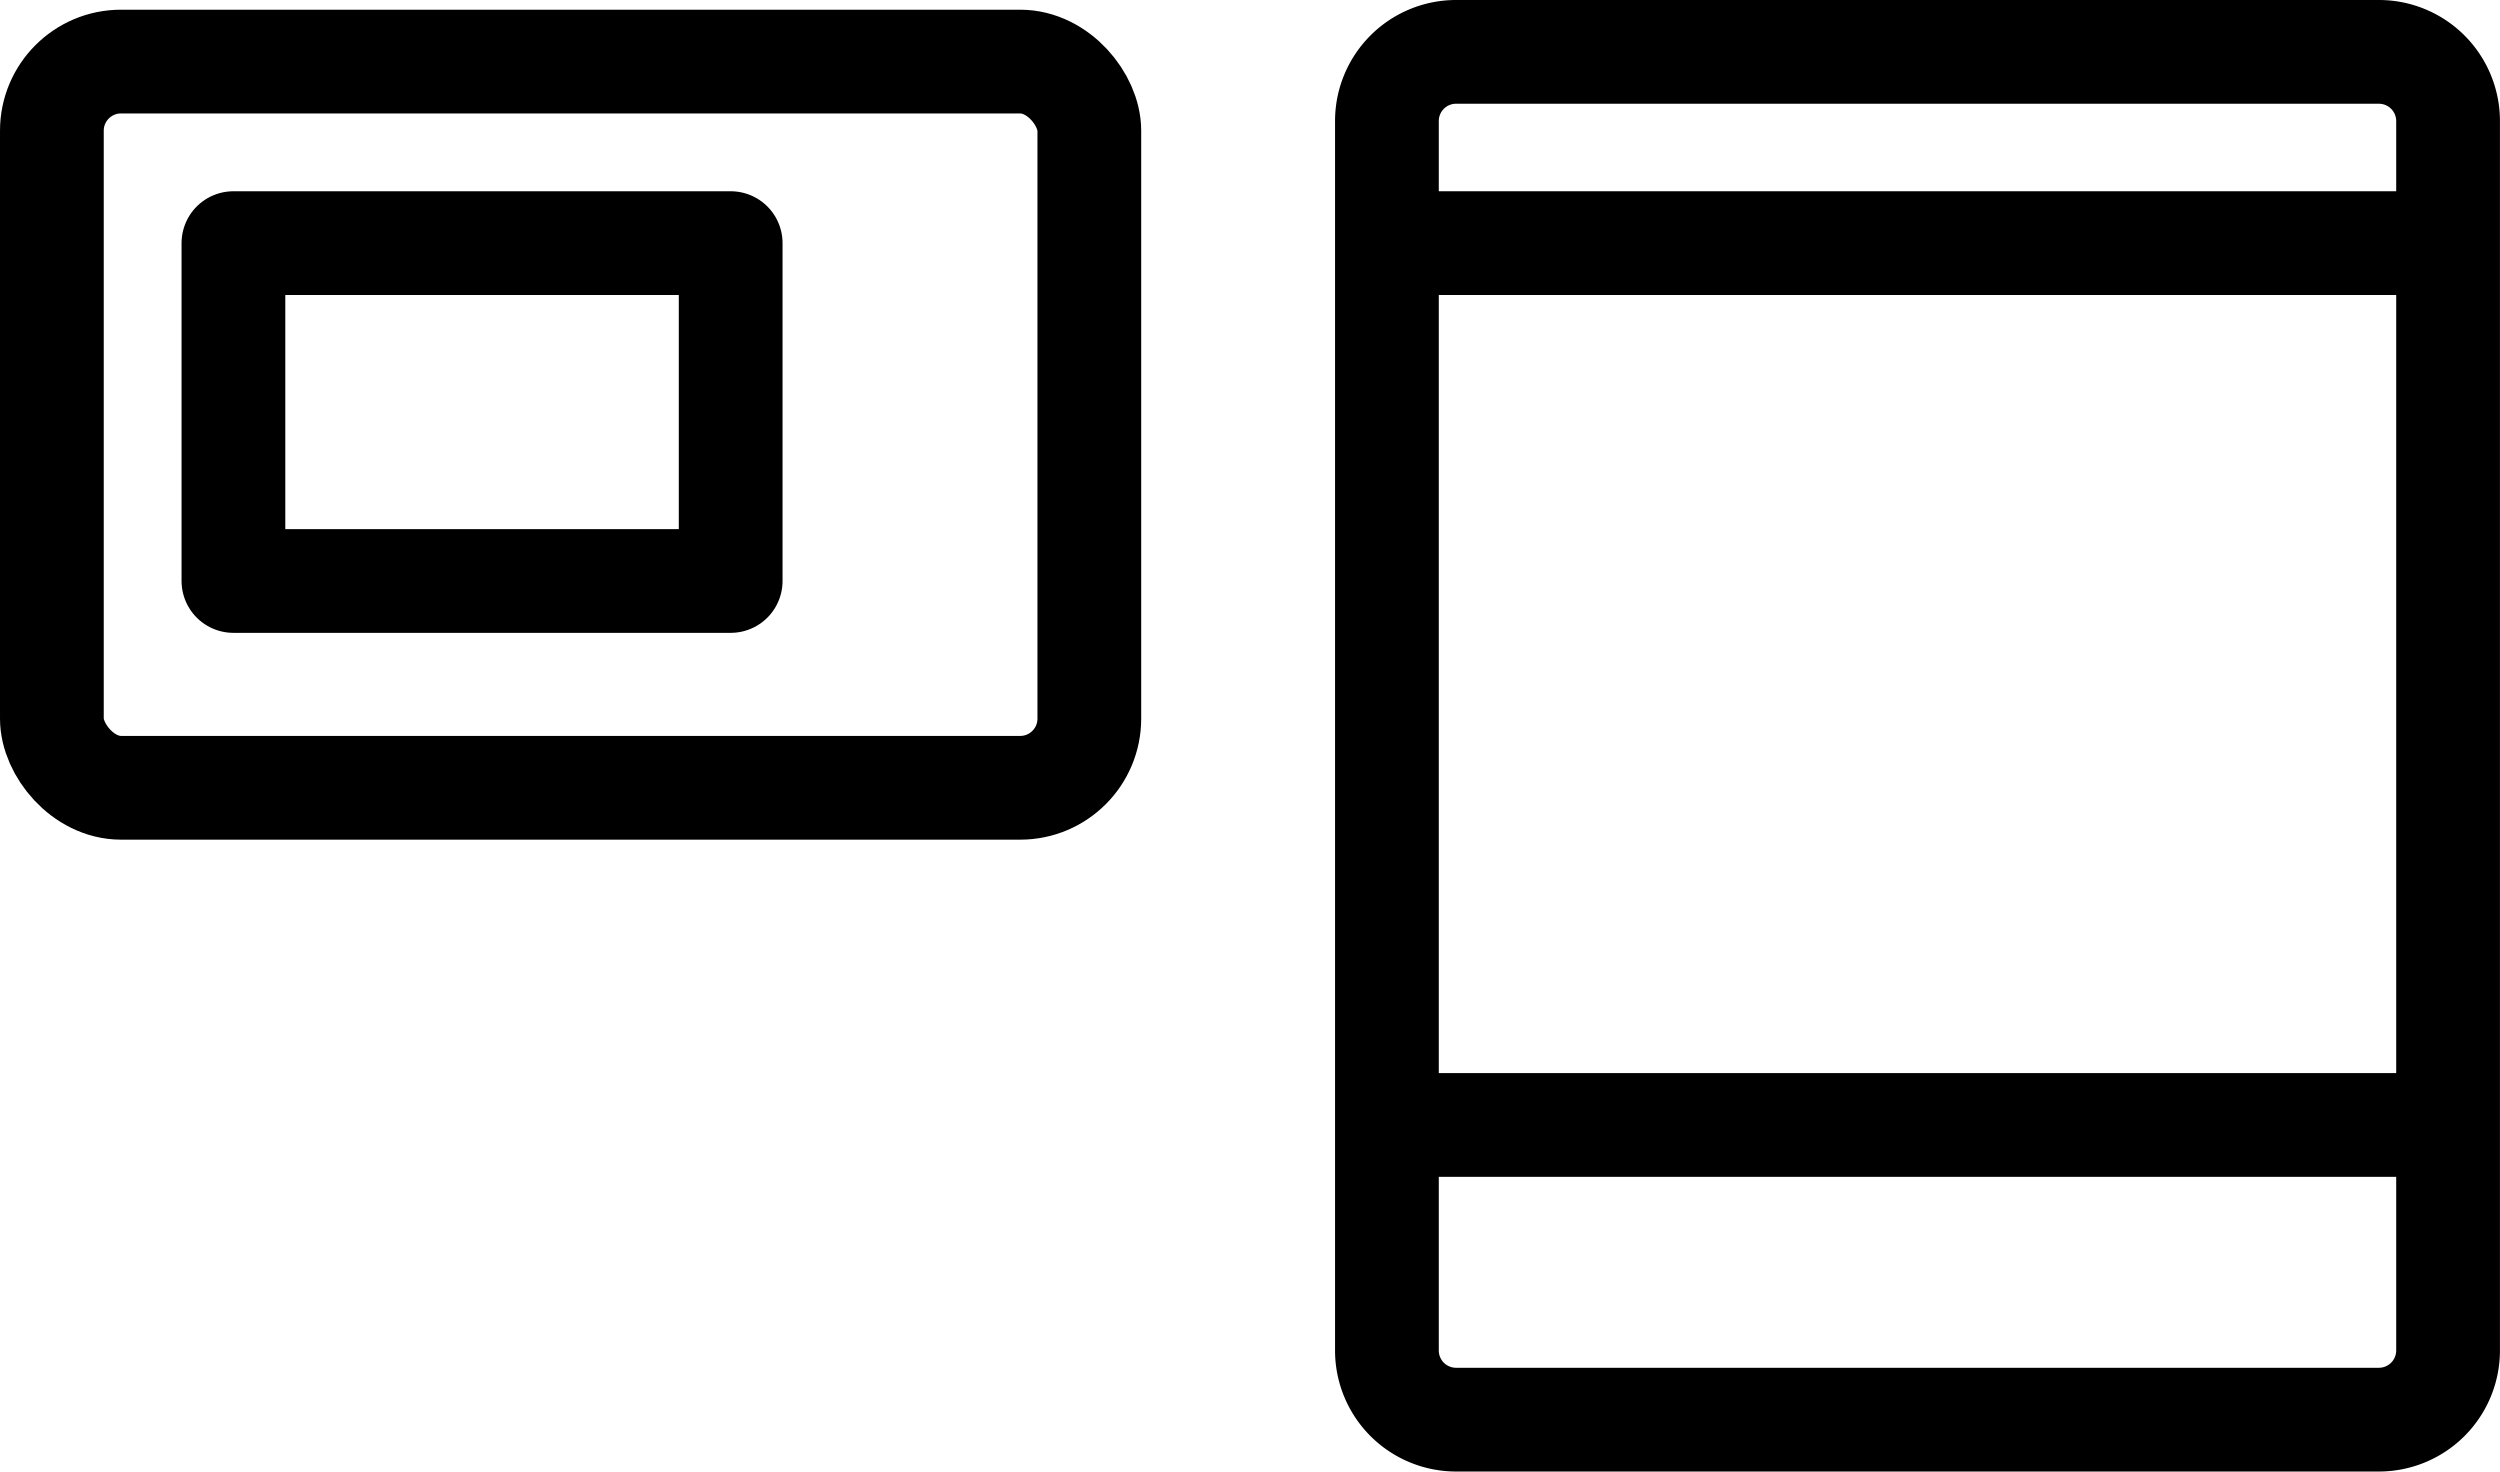 <svg xmlns="http://www.w3.org/2000/svg" width="48.195" height="28.371" viewBox="0 0 48.195 28.371">
  <g id="그룹_90687" data-name="그룹 90687" transform="translate(-20 -10.813)">
    <g id="icon" transform="translate(20 11.197)">
      <rect id="사각형_7574" data-name="사각형 7574" width="9.586" height="6.513" transform="translate(4.5 4.303)" fill="none" stroke="#000" stroke-linecap="round" stroke-linejoin="round" stroke-width="2"/>
      <rect id="사각형_7575" data-name="사각형 7575" width="20" height="14" rx="1.333" transform="translate(1 0.803)" fill="none" stroke="#000" stroke-miterlimit="10" stroke-width="2"/>
    </g>
    <g id="icon-2" data-name="icon" transform="translate(46 10.999)">
      <path id="사각형_7569" data-name="사각형 7569" d="M1.333,0h17.79a1.334,1.334,0,0,1,1.334,1.334v23.7a1.334,1.334,0,0,1-1.334,1.334H1.333A1.333,1.333,0,0,1,0,25.038V1.333A1.333,1.333,0,0,1,1.333,0Z" transform="translate(0.737 0.814)" fill="none" stroke="#000" stroke-miterlimit="10" stroke-width="2"/>
      <line id="선_694" data-name="선 694" x2="21" transform="translate(0.5 4.501)" fill="none" stroke="#000" stroke-width="2"/>
      <line id="선_695" data-name="선 695" x2="21" transform="translate(0.5 21.501)" fill="none" stroke="#000" stroke-width="2"/>
    </g>
  </g>
</svg>
